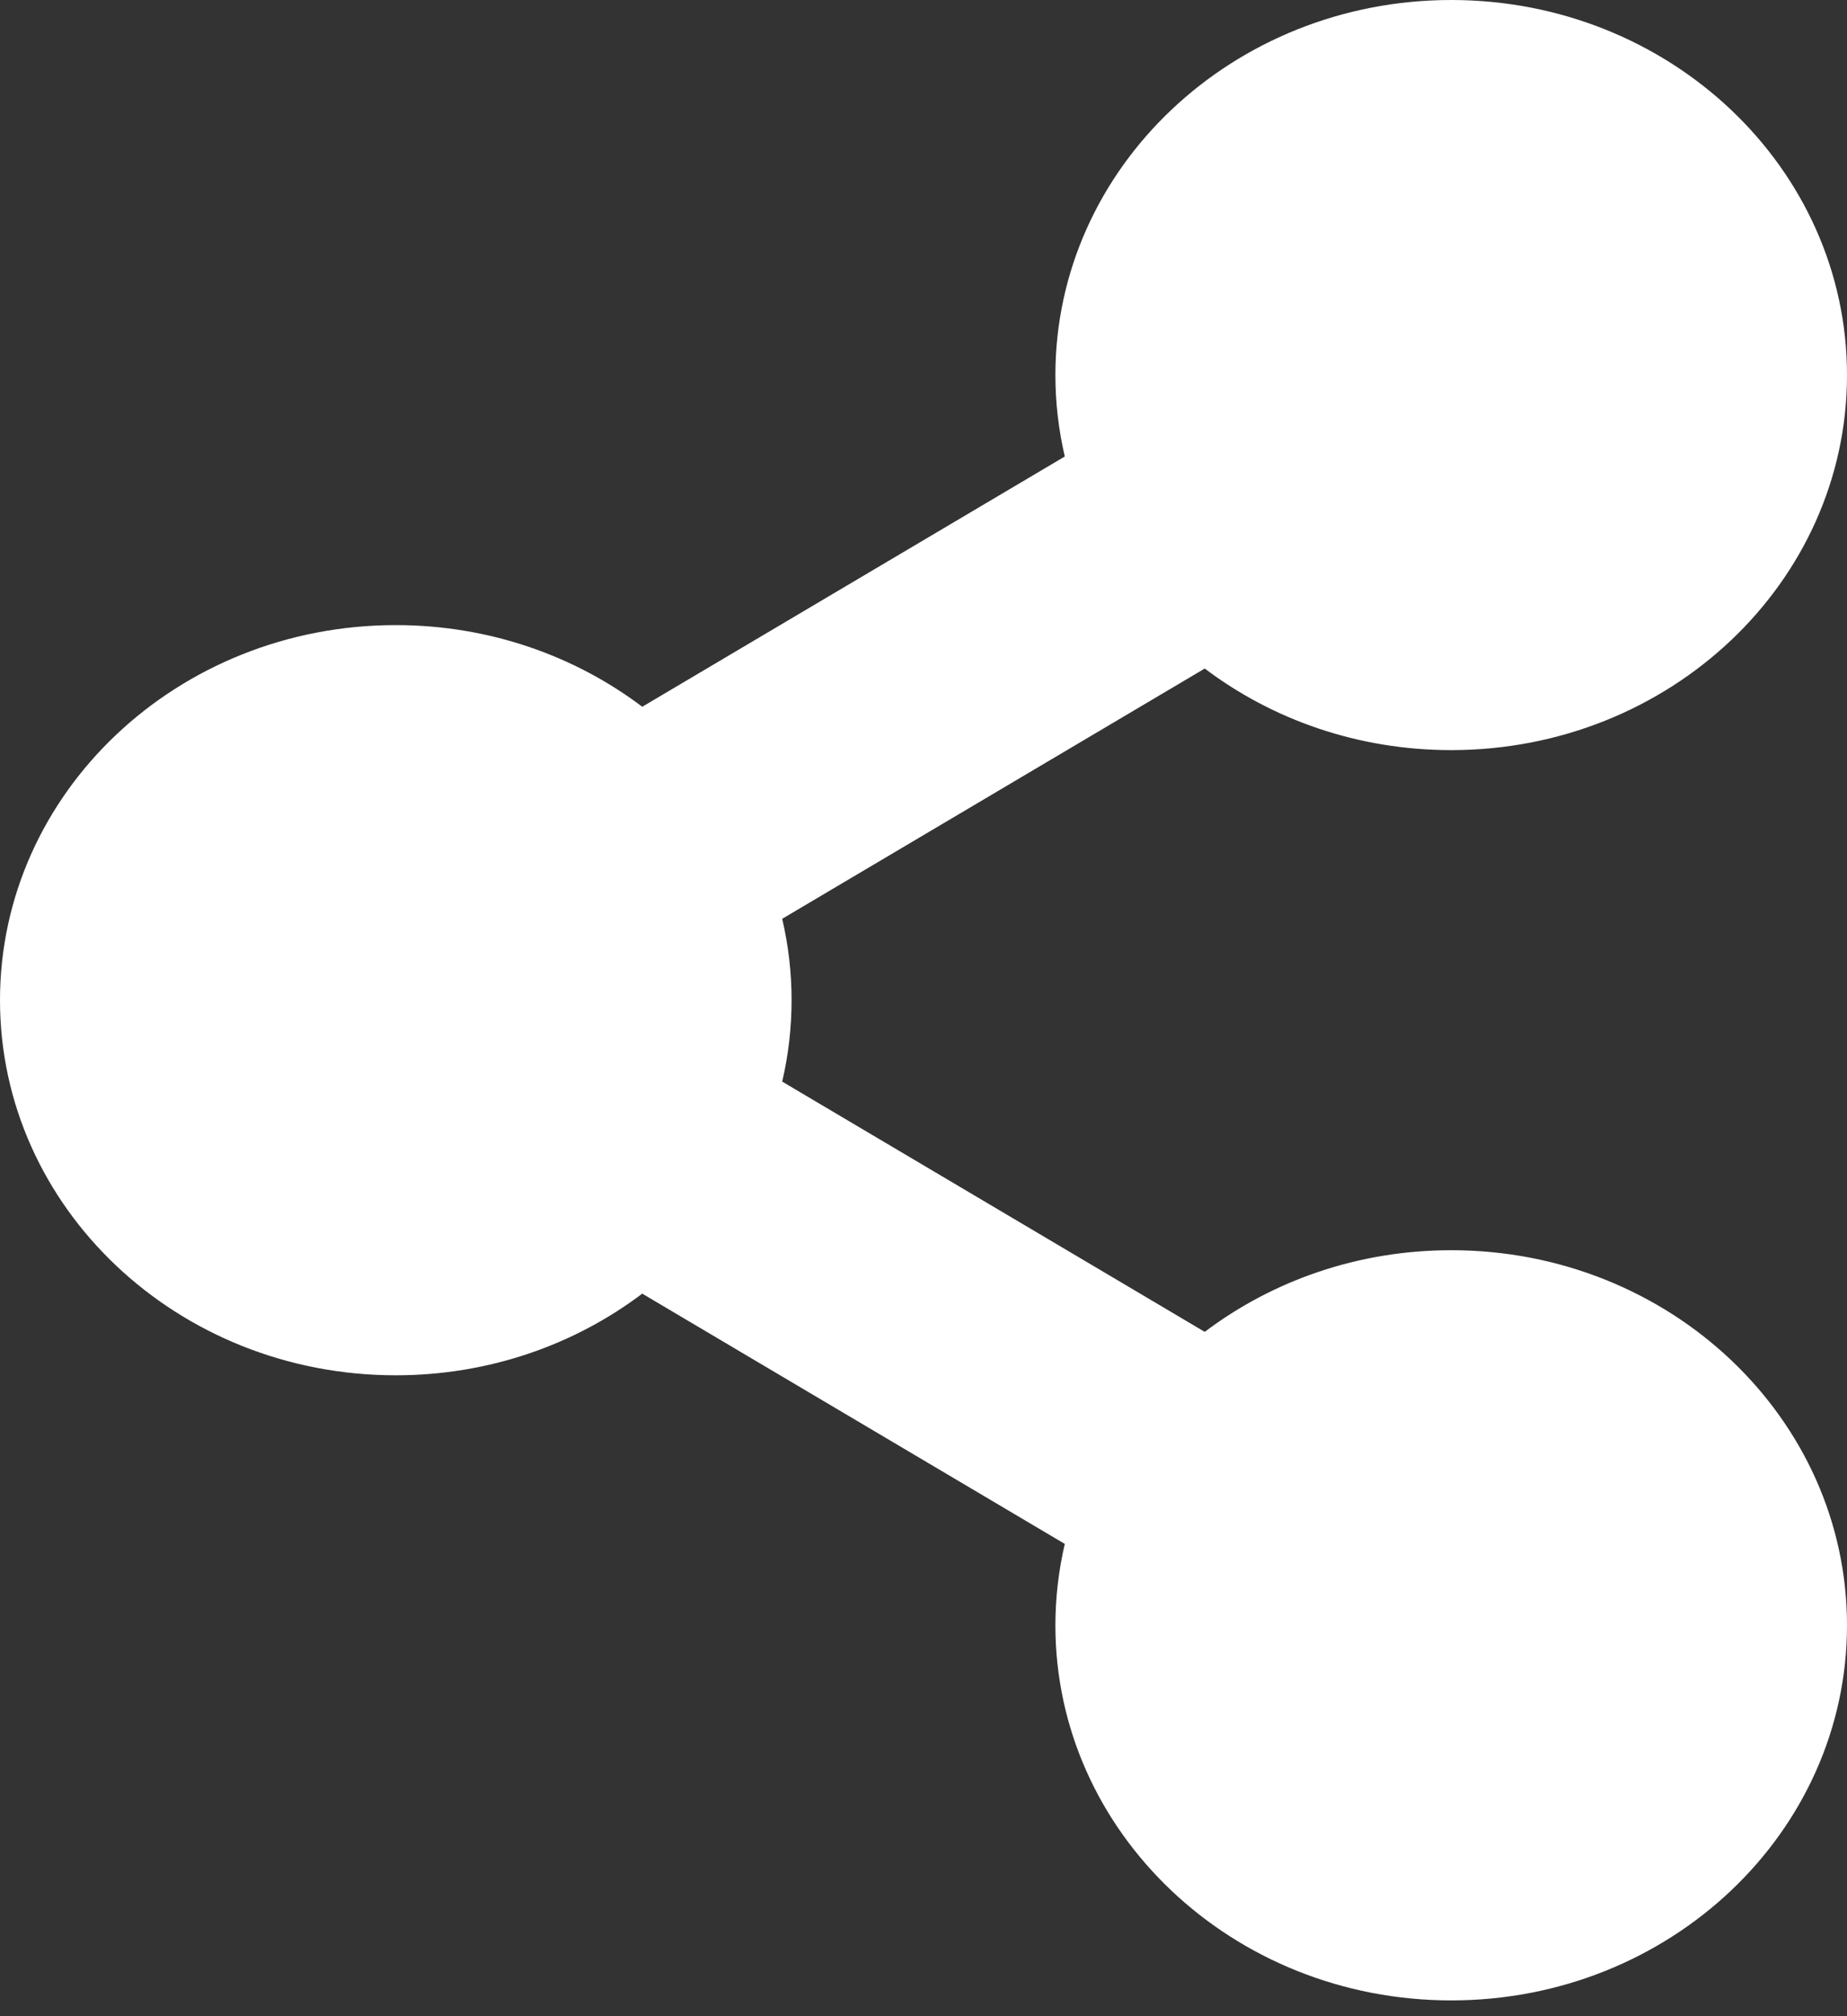 <svg width="22" height="24" viewBox="0 0 22 24" fill="none" xmlns="http://www.w3.org/2000/svg">
<rect x="0" y="0" width="22" height="24" fill="#333333" stroke="none"/>
<path d="M17.286 14.882C16.175 14.882 15.155 15.246 14.35 15.854L9.317 12.875C9.466 12.237 9.466 11.575 9.317 10.937L14.35 7.958C15.155 8.566 16.175 8.929 17.286 8.929C19.889 8.929 22 6.93 22 4.465C22 1.999 19.889 0 17.286 0C14.682 0 12.571 1.999 12.571 4.465C12.571 4.798 12.61 5.122 12.683 5.434L7.65 8.413C6.845 7.805 5.824 7.441 4.714 7.441C2.111 7.441 0 9.44 0 11.906C0 14.372 2.111 16.371 4.714 16.371C5.824 16.371 6.845 16.007 7.65 15.399L12.683 18.378C12.609 18.696 12.571 19.021 12.571 19.347C12.571 21.813 14.682 23.812 17.286 23.812C19.889 23.812 22 21.813 22 19.347C22 16.881 19.889 14.882 17.286 14.882Z" fill="white"/>
</svg>
